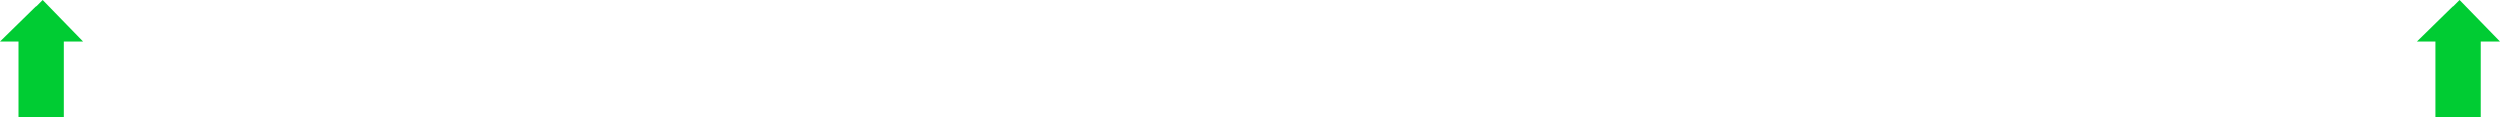 <?xml version="1.0" encoding="UTF-8" standalone="no"?>
<svg xmlns:ffdec="https://www.free-decompiler.com/flash" xmlns:xlink="http://www.w3.org/1999/xlink" ffdec:objectType="frame" height="15.5px" width="331.0px" xmlns="http://www.w3.org/2000/svg">
  <g transform="matrix(1.0, 0.0, 0.0, 1.0, 165.45, -1.5)">
    <use ffdec:characterId="1006" height="15.5" transform="matrix(1.0, 0.0, 0.0, 1.0, -165.45, 1.5)" width="331.0" xlink:href="#shape0"/>
  </g>
  <defs>
    <g id="shape0" transform="matrix(1.0, 0.0, 0.0, 1.0, 165.45, -1.5)">
      <path d="M163.0 7.0 L163.0 17.0 157.0 17.0 157.0 7.0 154.55 7.0 159.25 2.4 159.4 2.3 160.2 1.5 165.55 7.0 163.0 7.0 M-160.6 2.3 L-159.8 1.5 -154.45 7.0 -157.0 7.0 -157.0 17.0 -163.0 17.0 -163.0 7.0 -165.45 7.0 -160.75 2.4 -160.6 2.3" fill="#00cc33" fill-rule="evenodd" stroke="none"/>
    </g>
  </defs>
</svg>
